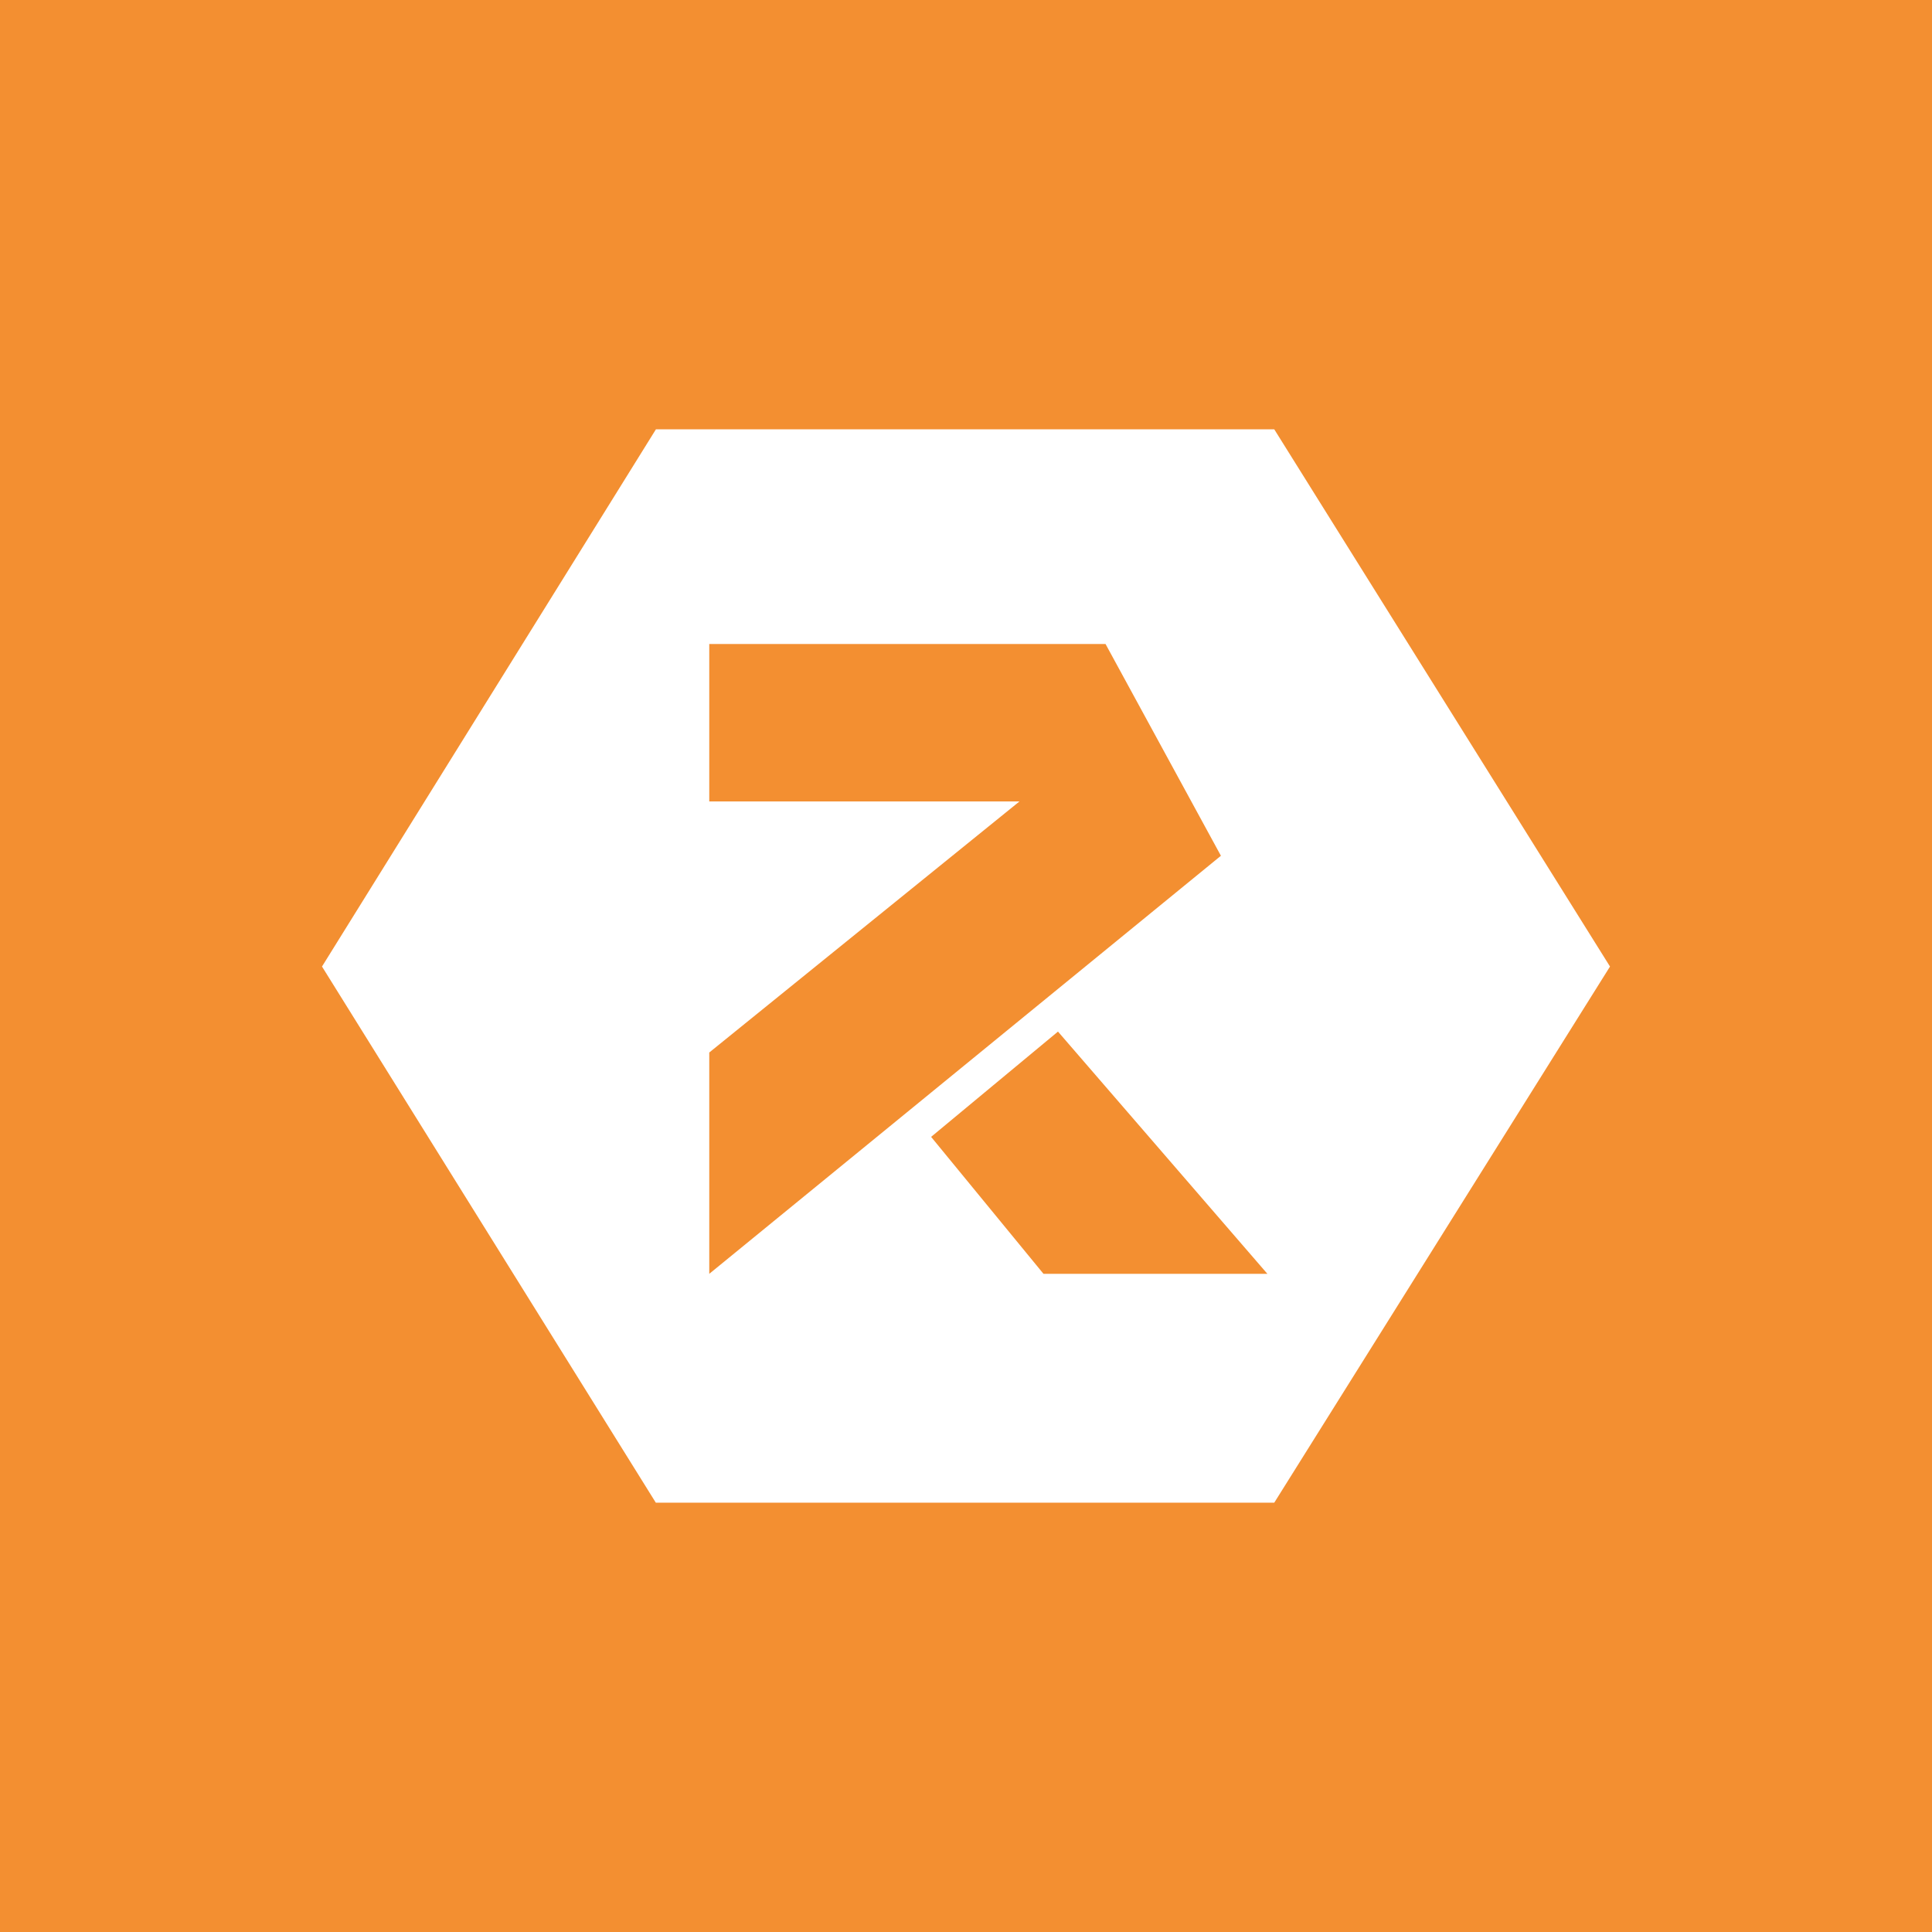 <!-- by TradingView --><svg width="18" height="18" xmlns="http://www.w3.org/2000/svg"><path fill="#F38F31" d="M0 0h18v18H0z"/><path fill-rule="evenodd" d="M11.872 4H6.111L3 9.005 6.11 14h5.762L15 9.005 11.872 4zM10.3 6H6.608v1.467h2.89l-2.89 2.339v2.062l4.767-3.895L10.3 6zm-1.625 4.592l1.182-.981 1.951 2.257H9.722l-1.047-1.276z" fill="#fff"/></svg>